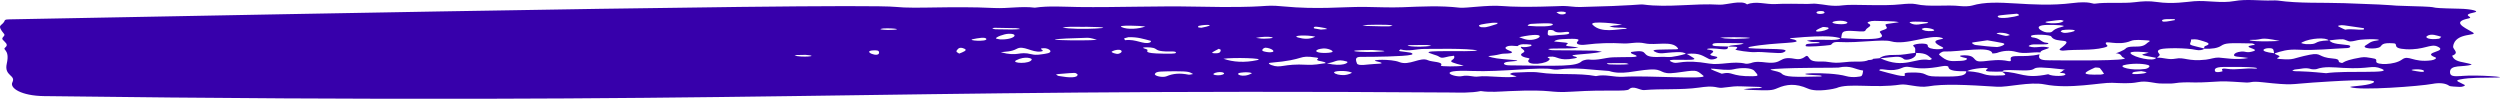 <svg width="506" height="20" viewBox="0 0 506 20" fill="none" xmlns="http://www.w3.org/2000/svg">
<path d="M498.305 15.38C496.417 15.532 495.942 15.347 495.886 14.691C495.732 12.947 498.711 13.659 500.208 13.082C500.515 12.964 498.921 12.734 497.956 12.488C496.767 12.19 496.529 11.731 496.305 11.282C497.9 10.677 496.445 10.037 496.515 9.421C496.837 6.388 501.956 7.375 500.403 6.506C498.431 5.395 496.403 4.431 499.578 3.742C501.019 3.428 497.788 3.125 500.865 2.497C501.858 2.295 500.403 1.819 497.774 1.763C489.172 1.583 495.984 1.443 487.984 1.241C481.578 1.079 488.012 1.107 474.487 0.641C469.997 0.49 465.368 0.725 461.018 0.114C460.682 0.064 460.235 0.086 459.843 0.097C457.312 0.17 454.696 -0.233 452.234 0.215C449.507 0.714 446.794 0.036 444.08 0.249C442.612 0.361 439.745 0.877 436.57 0.406C434.933 0.165 433.675 0.249 432.08 0.445C429.507 0.759 426.584 0.383 423.954 0.748C423.521 0.809 422.933 0.193 419.507 0.619C410.849 1.695 404.303 -0.413 399.128 1.129C398.639 1.275 397.52 1.314 396.849 1.236C393.884 0.899 390.597 1.477 387.702 0.826C387.058 0.68 385.716 0.765 384.82 0.866C381.016 1.297 375.086 0.793 373.058 1.073C370.722 1.398 369.324 0.882 367.505 0.753C366.988 0.714 366.4 0.798 365.841 0.798C363.673 0.798 361.449 0.697 359.351 0.821C357.407 0.933 355.393 0.137 353.603 0.894C352.54 -0.071 349.323 1.028 348.05 0.95C342.903 0.624 337.742 1.6 332.595 0.916C331.882 0.821 330.973 1.157 319.798 1.421C318.679 1.449 317.504 1.213 316.357 1.207C316.036 1.207 308.413 1.583 304.021 1.219C301.07 0.972 296.651 1.701 295.42 1.555C291.588 1.107 287.741 1.314 283.839 1.465C281.308 1.566 278.706 1.421 276.133 1.398C271.545 1.37 266.748 1.964 259.685 1.292C254.985 0.843 257.825 1.667 241.992 1.342C234.062 1.179 226.174 1.521 218.257 1.421C215.334 1.381 212.327 1.14 209.446 1.555C206.705 1.207 204.061 1.751 201.278 1.622C192.313 1.191 185.389 1.824 181.291 1.398C172.298 0.467 4.393 3.927 1.973 3.915C0.854 3.91 1.008 4.123 0.84 4.403C0.295 5.306 -0.74 4.986 0.84 6.881C1.162 7.274 0.183 7.599 0.546 8.03C0.952 8.507 1.791 8.995 1.12 9.55C0.295 10.223 2.071 9.802 1.371 12.88C0.784 15.425 3.274 15.162 2.504 16.664C1.917 17.814 4.309 19.395 8.91 19.451C153.109 21.284 172.886 17.87 293.364 18.722C295.518 18.739 297.728 18.84 299.714 18.43C301.616 18.722 303.56 18.526 305.462 18.442C315.001 18.032 313.113 18.879 318.26 18.548C325.49 18.083 329.183 18.61 329.728 18.06C330.567 17.225 331.966 18.301 332.735 18.234C336.386 17.92 340.274 18.234 343.841 17.735C345.099 17.556 346.302 17.387 347.659 17.707C348.764 17.971 350.134 17.365 352.442 17.477C356.722 17.606 356.218 17.561 356.68 17.713C355.561 18.004 356.176 17.645 352.89 18.043C353.239 18.094 353.589 18.178 353.967 18.189C358.288 18.346 358.61 18.335 359.799 17.825C361.547 17.073 363.393 16.804 365.939 17.937C367.771 18.755 371.463 17.926 371.687 17.825C374.219 16.737 379.31 17.92 384.639 17.124C385.995 16.922 388.275 17.819 390.247 17.483C393.366 16.945 397.884 17.152 404.191 17.556C406.387 17.696 410.849 16.485 413.842 17.085C418.891 18.094 425.199 16.681 427.479 16.76C429.213 16.821 431.045 16.973 432.71 16.631C434.64 16.233 435.982 16.961 437.731 16.905C438.514 16.877 439.409 16.961 440.052 16.855C441.381 16.631 442.696 16.653 444.094 16.687C445.885 16.732 447.619 16.547 449.367 16.479C451.046 16.418 452.808 16.625 454.542 16.698C455.857 16.754 455.451 16.378 457.927 16.647C464.249 17.343 463.507 17.012 468.151 16.709C471.368 16.502 482.669 15.689 480.151 16.838C478.892 17.41 475.228 17.449 475.731 17.64C477.676 18.369 489.816 17.455 492.347 16.973C493.676 16.72 494.949 16.804 495.732 17.371C495.942 17.522 497.117 17.544 497.872 17.589C498.389 17.617 499.089 17.331 498.851 17.191C497.844 16.603 496.599 16.345 497.9 16.081C500.026 15.655 502.459 15.75 505.383 15.689C508.012 15.633 501.592 15.106 498.361 15.364L498.305 15.38ZM160.829 11.232C161.431 11.114 160.802 11.142 163.067 11.103C166.312 11.372 162.018 11.675 160.829 11.232ZM176.886 10.189C178.019 10.155 177.837 10.458 177.921 10.565C178.103 11.888 174.144 10.267 176.886 10.189ZM179.683 6.063C177.012 5.956 178.746 5.754 178.9 5.749C181.054 5.665 183.194 6.012 179.683 6.063ZM194.131 10.845C193.474 10.436 193.655 10.587 193.585 10.301C193.851 9.976 194.089 9.337 195.25 9.886C195.893 10.189 194.886 10.548 194.145 10.845H194.131ZM196.956 7.918C197.809 7.745 199.544 7.403 199.642 7.907C199.753 8.49 195.502 8.21 196.956 7.918ZM200.816 5.721C200.984 5.687 201.152 5.625 201.306 5.625C206.565 5.693 205.851 5.676 206.481 5.878C205.684 5.99 203.921 5.962 204.383 5.962C200.704 5.917 201.474 5.984 200.816 5.721ZM201.572 7.773C201.544 7.498 203.208 6.881 204.061 6.842C206.411 6.73 205.362 8.092 202.397 7.974C202.103 7.907 201.586 7.845 201.586 7.773H201.572ZM205.698 12.19C207.544 11.254 208.914 11.854 208.831 12.017C208.607 13.043 204.439 12.829 205.698 12.19ZM211.53 10.89C210.663 11.002 209.768 11.226 208.817 10.985C206.117 10.301 206.187 11.54 202.551 10.576C203.544 10.408 204.621 10.52 205.81 9.869C207.152 9.129 208.845 10.637 210.607 10.436C211.963 10.279 209.698 9.813 211.278 9.752C212.271 9.712 213.572 10.626 211.516 10.89H211.53ZM214.327 15.386C214.033 15.335 213.922 15.179 213.726 15.072C213.894 15.038 214.061 14.994 214.243 14.982C218.173 14.674 217.502 14.663 218.103 15.055C218.173 15.823 216.369 15.745 214.341 15.386H214.327ZM220.118 7.644C220.705 7.627 221.74 7.974 222.02 8.058C220.02 8.339 205.152 8.058 220.118 7.644ZM215.054 5.558C216.985 5.261 219.628 5.53 219.642 5.418C229.153 5.536 217.334 6.214 215.054 5.558ZM226.369 10.89C225.95 10.996 224.761 10.604 225.027 10.436C225.264 10.284 225.74 10.116 226.202 10.077C227.195 9.987 227.334 10.637 226.369 10.89ZM226.985 5.474C226.034 5.02 230.971 5.21 231.824 5.362C230.537 5.85 228.202 6.057 226.985 5.474ZM227.726 8.137C227.446 7.688 227.265 7.845 228.383 7.531C230.286 7.464 231.53 7.913 232.887 8.255C233.027 8.294 232.943 8.518 232.747 8.597C231.474 9.096 229.936 7.834 227.712 8.137H227.726ZM232.216 10.06C232.076 9.914 231.418 9.813 231.363 9.679C231.307 9.533 232.859 9.539 233.446 9.701C234.258 9.931 233.894 10.312 235.908 10.413C236.691 10.452 238.146 10.29 238.006 10.682C237.908 10.929 236.328 10.873 235.363 10.856C231.083 10.8 232.467 10.301 232.23 10.06H232.216ZM240.593 15.117C238.775 14.764 237.489 14.859 236.104 15.437C235.349 15.756 233.572 15.386 233.754 14.96C233.992 14.371 235.125 14.478 237.768 14.422C240.789 14.427 240.719 14.584 241.489 14.982C241.181 15.033 240.761 15.15 240.593 15.117ZM473.606 5.132C474.277 5.053 473.731 5.02 478.473 5.709C478.431 5.872 478.459 5.979 478.389 5.984C477.186 6.113 475.927 5.76 474.669 6.007C474.613 6.018 473.857 5.625 473.424 5.423C473.116 5.278 473.172 5.182 473.62 5.132H473.606ZM465.969 8.552C467.675 7.677 470.892 7.543 471.312 8.176C467.815 8.311 469.619 9.062 466.696 8.927C466.375 8.911 466.053 8.81 465.787 8.731C465.731 8.714 465.871 8.608 465.969 8.557V8.552ZM443.507 7.991C444.612 7.879 444.878 8.019 445.983 8.35C446.934 8.636 447.563 8.911 446.346 9.314C446.067 9.41 446.15 9.628 446.122 9.813C442.696 8.939 443.185 9.236 443.465 8.288C443.493 8.187 443.409 8.002 443.493 7.991H443.507ZM440.164 3.882C440.178 3.988 440.234 4.067 440.178 4.072C438.975 4.297 437.843 4.532 437.647 4.28C437.227 3.736 439.535 3.876 440.164 3.882ZM419.926 6.169C420.108 6.337 418.499 6.707 417.786 6.651C417.506 6.629 417.311 6.494 417.073 6.41C417.199 6.298 417.241 6.124 417.464 6.091C418.178 5.984 419.66 5.928 419.926 6.169ZM414.388 4.353C417.59 3.927 417.003 4.011 417.702 4.218C416.933 5.121 412.723 4.577 414.388 4.353ZM414.388 5.042C415.828 5.014 418.569 5.126 417.437 5.401C414.737 6.057 416.024 6.691 414.234 6.55C413.311 6.477 411.045 5.11 414.401 5.042H414.388ZM408.234 2.766C408.234 2.766 408.877 3.007 408.569 3.13C407.786 3.439 404.877 3.91 404.415 3.45C404.052 3.086 404.821 3.086 408.234 2.772V2.766ZM404.695 6.629C405.996 6.584 406.919 7.066 406.751 7.117C405.94 7.33 406.164 7.363 404.233 6.836C403.828 6.724 404.625 6.64 404.695 6.629ZM402.233 8.154C403.282 8.339 404.317 8.507 405.282 8.703C406.485 8.95 404.583 9.539 404.219 9.522C402.751 9.46 401.31 9.281 399.898 9.118C399.604 9.084 399.366 8.927 399.226 8.81C398.933 8.569 399.072 8.625 402.247 8.154H402.233ZM391.072 6.281C390.079 6.365 389.17 6.197 388.96 5.872C388.918 5.816 389.31 5.726 389.506 5.653C390.779 5.603 392.205 6.186 391.072 6.281ZM389.995 4.476C390.569 4.538 390.079 4.7 389.911 4.711C388.918 4.779 387.688 5.334 386.569 4.616C386.051 4.285 388.848 4.353 389.995 4.476ZM375.408 6.287C377.31 6.427 377.45 6.438 377.673 5.984C377.883 5.575 379.212 5.227 378.107 4.723C377.673 4.526 378.596 4.207 379.394 4.224C384.317 4.325 383.548 4.353 384.345 4.498C381.268 5.003 381.394 4.672 381.883 5.558C382.121 6.007 380.233 6.152 380.499 6.539C380.974 7.24 382.709 8.356 372.652 7.722C372.862 6.584 372.61 6.074 375.394 6.287H375.408ZM373.911 4.532C374.037 5.037 371.631 4.958 371.016 4.667C370.247 4.302 373.184 3.893 373.911 4.532ZM367.687 2.458C367.841 2.233 368.456 2.189 368.974 2.267C369.198 2.301 369.212 2.48 369.324 2.592C368.82 2.985 367.421 2.845 367.687 2.458ZM368.946 5.457C369.03 5.423 369.617 5.508 369.939 5.558C370.051 5.575 370.065 5.665 370.135 5.721C369.757 6.393 365.379 6.898 368.946 5.463V5.457ZM351.029 7.879C348.554 7.756 349.351 7.823 348.148 7.616C351.029 7.391 358.344 7.677 351.029 7.879ZM346.61 8.995C346.764 8.642 347.211 8.686 352.428 8.748C352.596 8.748 352.778 8.804 352.946 8.838C351.477 9.253 350.456 9.023 349.771 9.421C347.421 9.342 346.442 9.382 346.61 9V8.995ZM328.316 4.992C326.805 5.222 327.001 5.126 326.735 5.166C326.386 5.216 326.064 5.283 325.728 5.339C327.323 5.799 327.826 5.44 329.295 5.726C329.211 5.765 329.141 5.838 329.057 5.838C327.365 5.872 324.092 6.78 322.358 5.02C321.406 4.061 327.994 4.88 328.316 4.992ZM315.966 2.34C317.672 2.351 316.847 3.097 315.784 2.884C315.406 2.805 315.266 2.609 315.015 2.463C315.336 2.418 315.658 2.34 315.966 2.34ZM314.427 6.169C315.35 7.105 317.616 6.001 317.616 6.679C317.616 7.089 315.91 6.999 314.329 7.189C313.155 7.33 313.238 6.965 313.28 6.573C313.294 6.444 313.28 6.315 313.336 6.192C313.462 5.939 314.357 6.107 314.427 6.175V6.169ZM309.826 4.84C311.42 4.751 314.19 4.577 314.287 4.919C314.413 5.418 311.266 5.412 309.406 5.238C308.861 5.188 309.588 4.852 309.826 4.84ZM309.098 8.036C308.455 7.935 308.008 7.705 307.476 7.531C314.036 6.119 311.476 8.417 309.098 8.036ZM306.049 10.604C306.161 10.329 303.924 9.937 305 9.415C305.532 9.157 306.399 9.281 307.154 9.331C307.658 8.815 308.805 8.933 309.882 9.034C309.966 9.04 310.022 9.275 309.868 9.314C309.294 9.477 308.651 9.634 307.84 9.471C307.644 9.892 309.224 10.223 308.161 10.738C307.546 11.036 307.868 11.501 309.196 11.731C309.924 11.86 309.378 12.05 309.322 12.224C309.015 13.368 313.42 12.964 313.672 11.927C313.714 11.77 312.679 11.579 313.672 11.473C315.42 11.288 315.266 12.465 318.749 11.803C319.546 11.652 319.071 11.529 318.595 11.4C317.043 10.985 321.295 11.08 324.232 10.48C323.742 10.402 323.253 10.262 322.735 10.251C313.266 10.099 314.176 10.307 313.322 9.925C314.539 9.668 317.448 9.981 319.49 9.645C317.672 9.258 316.385 9.471 317.266 8.871C317.616 8.63 316.539 8.585 314.539 8.395C314.805 8.115 315.448 7.963 316.245 7.924C319.84 7.722 319.686 7.997 319.295 8.395C318.805 8.899 319.63 9.213 321.001 9.034C323.476 8.72 325.966 8.642 328.539 8.793C329.98 8.877 331.253 8.4 332.931 8.776C335.057 9.247 338.4 8.154 339.561 9.701C339.701 9.881 339.729 9.97 339.211 9.981C336.26 10.049 334.064 9.959 334.833 10.402C336.064 11.103 336.624 10.649 339.477 10.548C340.204 10.52 340.987 10.604 341.197 10.912C340.861 10.934 340.358 11.232 338.372 11.512C337.756 11.602 336.903 11.473 336.19 11.512C331.169 11.798 334.624 9.791 330.148 10.525C330.036 10.542 330.12 10.755 330.26 10.85C330.428 10.963 330.791 11.041 331.015 11.153C332.148 11.736 329.141 11.478 326.442 11.602C324.763 11.68 323.49 12.263 321.49 12.05C321.169 12.017 320.329 12.23 320.176 12.375C318.987 13.497 315.896 13.351 305.448 13.227C304.147 13.211 303.924 12.594 305.504 12.471C309.924 12.134 304.077 12.179 302.021 11.641C300.329 11.198 301.728 11.478 303.728 10.946C304.441 10.755 305.868 10.957 306.035 10.587L306.049 10.604ZM329.672 12.975C328.581 13.16 325.91 13.043 325.756 13.037C325.532 13.026 324.749 12.802 325.658 12.79C329.756 12.757 328.987 12.751 329.672 12.975ZM302.077 4.611C302.385 4.571 302.791 4.622 303.154 4.633C303.07 4.717 303.056 4.829 302.889 4.885C300.357 5.709 300.707 5.513 299.728 5.496C298.553 5.014 300.245 4.846 302.077 4.611ZM285.392 9.14C289.755 9.062 288.846 9.096 289.699 9.281C286.385 9.718 283.825 9.169 285.392 9.14ZM281.867 5.149C281.21 5.356 281.909 5.401 276.664 5.255C276.357 5.244 276.063 5.154 275.755 5.104C276.762 5.003 281 4.913 281.867 5.149ZM269.601 10.548C269.07 10.766 266.622 10.845 266.398 10.34C266.44 10.037 267.056 9.886 267.783 9.813C268.748 9.718 270.119 10.329 269.601 10.548ZM265.923 5.575C265.993 5.328 266.412 5.339 268.133 5.67C268.356 5.709 268.468 5.81 268.636 5.883C268.272 5.911 267.909 5.945 267.349 5.99C265.937 5.754 265.853 5.782 265.923 5.575ZM266.216 7.419C265 8.042 263.769 7.879 262.762 7.599C261.251 7.184 264.454 7.01 266.216 7.419ZM255.881 7.829C255.181 7.806 255.629 7.857 254.202 7.672C256.678 7.105 259.489 7.756 255.881 7.829ZM243.153 5.62C242.831 5.575 242.51 5.558 242.51 5.53C242.496 5.429 242.468 5.272 242.649 5.233C244.104 4.896 246.496 4.975 243.153 5.62ZM246.692 9.881C246.901 9.993 247.097 10.054 247.083 10.105C247.013 10.486 247.027 10.828 245.81 10.783C244.817 10.744 245.573 10.486 246.692 9.875V9.881ZM246.496 15.24C244.174 15.128 246.985 14.181 247.713 14.78C247.964 14.982 247.195 15.274 246.496 15.24ZM251.139 14.708C252.818 14.495 253.209 14.758 253.405 14.809C251.615 15.919 249.601 14.904 251.139 14.708ZM254.44 12.174C251.922 12.723 249.587 12.577 247.629 11.893C249.405 11.602 256.342 11.759 254.44 12.174ZM256.132 9.651C257.265 9.701 258.51 10.525 257.125 10.581C256.65 10.598 255.992 10.48 255.657 10.351C255.237 10.194 255.671 9.707 256.132 9.651ZM264.524 13.11C259.699 12.829 259.321 13.917 257.321 13.166C256.999 13.043 256.482 12.762 257.125 12.706C264.664 12.073 262.44 11.063 266.44 11.652C267.223 11.764 266.454 11.989 266.58 12.134C266.818 12.426 268.286 12.403 268.3 12.785C267.084 12.947 265.951 13.194 264.524 13.11ZM272.538 12.431C273.307 12.65 271.615 13.603 268.566 12.802C270.286 12.684 270.412 11.826 272.538 12.431ZM272.133 15.195C271.21 15.246 270.203 15.022 270.021 14.691C269.839 14.354 272.3 14.169 273.559 14.663C273.825 14.769 272.748 15.162 272.119 15.195H272.133ZM277.713 10.116C278.79 10.178 281.266 10.307 279.685 10.43C275.475 10.761 270.538 10.144 277.713 10.116ZM291.63 13.272C292.273 12.465 289.797 12.572 289.028 12.196C287.476 11.445 285.252 13.39 283.196 12.555C281.573 11.899 277.224 12.073 278.51 12.381C279.741 12.678 280.413 12.891 278.161 12.953C276.972 12.986 274.902 13.446 274.65 12.841C274.077 11.45 274.818 11.501 276.007 11.506C277.615 11.512 284.259 11.456 285.629 11.086C286.217 10.929 285.643 10.682 285.448 10.649C283.392 10.301 282.748 10.48 283.462 9.998C285.168 10.48 286.706 9.881 288.371 9.903C289.699 9.92 297.252 9.718 299.042 10.228C297 10.576 287.769 10.049 289.294 10.722C289.741 10.918 290.357 11.075 290.86 11.26C291.224 11.4 291.476 11.675 291.839 11.686C292.301 11.697 292.804 11.501 293.308 11.411C293.616 11.355 293.951 11.321 294.287 11.282C294.86 12.443 291.616 12.162 296.259 13.289C295.154 13.497 291.476 13.485 291.644 13.272H291.63ZM328.637 15.537C326.623 15.672 324.959 14.96 323.015 15.403C319.462 14.724 315.252 15.246 311.546 14.68C310.133 14.461 308.133 14.657 306.413 14.696C306.119 14.702 305.77 14.853 305.644 14.966C305.532 15.061 306.791 15.408 306.973 15.464C305.196 15.913 300.972 15.218 299.182 15.492C298.217 15.638 297.196 15.123 295.909 15.408C294.371 15.75 290.175 14.052 297.965 14.366C303.812 14.607 312.022 13.491 314.189 14.024C314.469 14.091 315.001 14.125 315.294 14.08C318.917 13.536 322.246 14.169 325.672 14.366C328.274 15.235 330.791 14.276 333.882 14.074C336.889 13.878 335.812 15.179 339.169 14.73C343.449 14.158 343.197 14.029 344.764 15.33C345.757 16.148 333.197 15.229 328.637 15.537ZM354.694 15.431C350.134 15.492 350.778 14.366 348.484 14.921C343.239 12.925 348.722 14.556 350.876 14.024C352.372 13.654 354.498 13.671 355.086 14.343C355.911 15.291 356.065 15.408 354.708 15.431H354.694ZM376.792 15.358C376.666 15.526 374.932 15.773 373.715 15.42C370.051 14.371 360.624 14.943 368.317 15.263C368.484 15.268 368.61 15.347 368.764 15.386C368.666 15.42 368.582 15.481 368.484 15.481C363.086 15.599 361.323 15.633 360.582 14.87C360.009 14.281 356.778 14.113 359.323 13.945C364.219 13.62 371.687 13.766 372.107 13.676C374.652 13.132 375.45 14.085 377.1 14.276C377.016 14.635 377.058 15.005 376.792 15.352V15.358ZM379.156 11.893C379.058 12.073 378.68 12.14 378.191 12.151C377.212 12.628 375.687 12.409 374.401 12.493C373.45 12.555 372.498 12.712 371.561 12.7C370.624 12.689 369.659 12.415 368.778 12.448C366.456 12.538 366.428 12.056 365.995 11.512C365.421 10.789 365.337 12.303 363.254 11.904C359.925 11.265 360.988 13.037 357.519 12.65C356.316 12.515 355.337 12.398 354.358 12.773C354.148 12.857 353.505 12.936 353.337 12.897C350.834 12.269 348.218 13.256 345.924 12.863C340.652 11.96 339.617 12.992 338.666 12.656C335.491 11.512 344.302 12.633 342.764 11.725C341.882 11.204 341.603 10.974 341.351 10.918C344.134 10.609 344.75 11.422 345.924 11.949C346.554 12.235 347.925 11.759 347.505 11.506C347.337 11.405 345.813 11.271 346.246 10.929C346.708 10.565 347.337 10.234 345.659 10.021C345.267 9.97 345.463 9.628 348.344 9.942C350.022 10.122 349.603 9.696 349.785 9.438C350.82 9.449 352.302 9.326 351.267 9.998C351.015 10.166 354.4 10.637 355.239 10.548C356.666 10.402 360.135 10.94 360.848 10.649C363.254 9.656 357.365 10.037 353.995 9.746C353.729 9.724 353.925 9.516 354.19 9.471C359.435 8.479 365.421 8.871 363.156 8.014C362.904 7.918 361.673 7.795 362.624 7.705C370.442 6.999 371.436 7.515 372.498 7.716C371.967 8.468 368.037 7.733 365.701 8.243C365.995 8.322 366.261 8.417 366.582 8.468C367.156 8.563 368.079 8.384 368.359 8.714C365.659 8.86 365.449 8.832 365.463 9.297C365.463 9.6 369.645 9.241 370.401 9.118C370.988 9.023 370.568 8.406 372.289 8.507C376.233 8.731 381.002 7.879 382.736 8.367C385.883 9.241 390.513 6.898 392.96 7.638C394.499 8.103 389.394 7.745 393.086 9.511C394.345 10.11 390.037 10.223 390.177 9.23C390.289 8.507 386.667 8.866 387.296 9.359C387.869 9.808 387.548 10.251 387.646 10.694C386.275 10.85 385.086 11.159 383.464 11.12C382.093 11.086 380.932 11.31 380.429 11.787C379.995 11.826 379.562 11.86 379.128 11.899L379.156 11.893ZM390.485 12.146C387.646 11.568 385.478 14.063 380.583 11.798C383.548 11.529 384.499 11.198 385.338 11.955C385.785 12.359 388.009 11.826 387.814 10.716C390.079 10.71 390.275 11.372 390.974 11.865C391.114 11.966 390.639 12.174 390.485 12.14V12.146ZM391.884 15.481C388.932 15.464 390.625 14.528 386.373 14.691C385.744 14.713 385.366 14.825 385.52 15.072C386.037 15.902 382.583 14.87 380.443 14.287C380.345 14.259 380.373 14.153 380.443 14.102C380.932 13.749 382.778 14.708 384.946 13.749C386.723 12.964 387.086 14.551 393.072 13.407C393.59 13.306 394.331 13.3 394.359 13.553C394.443 14.411 396.177 14.422 397.982 14.422C397.996 15.616 395.408 15.504 391.884 15.481ZM418.024 15.022C418.206 15.464 415.367 15.504 414.555 15.022C409.66 16.036 409.171 14.623 405.184 14.495C405.73 14.881 406.359 15.212 405.282 15.263C400.667 15.481 402.513 14.713 398.135 14.394C399.003 13.85 402.975 13.497 402.219 13.973C401.212 14.601 403.282 14.495 405.198 14.495C405.674 14.231 405.087 14.091 408.695 14.231C414.22 14.444 408.555 12.998 417.828 14.074C417.94 14.085 418.01 14.091 418.052 14.097C417.926 14.097 417.716 14.125 417.604 14.242C417.437 14.427 417.115 14.601 416.863 14.78C417.478 14.741 417.94 14.809 418.038 15.027L418.024 15.022ZM425.199 15.095C420.933 15.207 421.632 14.747 424.052 13.665C424.122 13.631 424.947 13.704 425.003 13.771C425.339 14.13 425.563 14.506 425.856 14.943C425.73 14.971 425.479 15.083 425.199 15.095ZM415.031 12.213C413.492 12.196 412.359 12.162 412.807 10.985C409.492 11.803 406.667 10.794 406.975 12.028C407.031 12.23 407.045 12.488 406.471 12.364C404.681 11.977 403.142 12.224 401.478 12.403C399.114 12.656 400.191 11.484 398.261 11.226C397.562 11.136 395.828 11.204 397.24 11.591C397.674 11.708 398.345 11.77 398.051 12.033C397.814 12.246 397.282 12.303 396.681 12.325C394.765 12.398 394.135 12.538 392.499 11.091C392.317 10.934 393.044 10.413 393.464 10.424C396.709 10.525 402.975 9.18 403.254 10.828C403.59 10.8 403.996 10.789 404.177 10.716C405.352 10.267 406.751 10.116 408.15 10.52C409.772 10.991 411.394 10.48 412.975 10.615C412.975 10.239 413.856 10.049 414.499 9.808C414.625 9.763 414.779 9.651 414.737 9.639C413.101 9.169 412.136 9.869 410.695 9.393C410.387 9.292 411.031 8.995 411.618 8.984C412.22 8.967 414.192 9.051 414.471 8.899C414.947 8.642 414.01 8.675 413.73 8.569C412.891 8.238 412.765 7.722 411.283 7.554C411.129 7.537 410.989 7.285 411.143 7.206C411.8 6.887 414.961 7.01 415.171 7.386C416.066 8.978 420.388 7.341 416.975 9.858C416.569 10.155 417.325 10.279 417.66 10.239C420.29 9.948 423.227 10.279 425.786 9.651C427.073 9.337 426.374 9.174 426.248 8.905C425.814 7.969 428.64 9.398 431.283 8.283C432.066 7.952 433.493 8.115 434.64 8.176C435.185 8.204 435.227 8.3 434.933 8.468C434.43 8.737 434.402 9.068 433.549 9.309C432.556 9.589 430.793 9.197 430.22 9.836C429.926 10.161 428.332 10.828 428.178 10.766C429.633 10.901 429.115 11.428 429.884 11.703C431.759 12.375 417.758 12.235 415.045 12.202L415.031 12.213ZM433.968 14.848C433.227 14.966 431.535 15.123 431.563 14.865C431.605 14.495 432.416 14.5 433.395 14.399C433.87 14.489 434.178 14.545 434.5 14.607C434.318 14.691 434.192 14.809 433.954 14.848H433.968ZM434.192 13.956C431.297 14.36 428.64 13.519 429.898 13.183C431.241 12.824 433.493 12.807 434.71 13.143C435.507 13.362 434.738 13.878 434.192 13.956ZM431.241 10.806C430.807 10.256 434.178 10.492 434.905 10.665C432.961 11.192 432.989 11.024 436.388 11.708C435.996 12.549 431.87 11.624 431.227 10.806H431.241ZM440.304 11.876C438.906 12.157 437.871 11.613 436.57 11.68C436.808 11.456 437.227 11.22 437.101 11.019C436.878 10.637 436.346 10.245 437.353 9.948C438.206 9.696 442.402 9.645 444.5 10.105C445.171 10.251 445.857 10.116 446.192 9.858C447.703 9.937 448.864 9.724 449.521 9.292C450.444 8.675 451.102 8.692 455.759 8.787C455.969 8.787 456.277 8.933 456.318 9.017C456.346 9.079 456.374 9.112 456.402 9.129C456.36 9.112 456.235 9.09 455.941 9.135C453.437 9.527 457.465 9.914 456.123 10.351C454.668 10.822 454.57 10.329 453.577 10.441C452.78 10.531 452.304 10.766 452.193 11.03C451.955 11.591 453.214 11.411 455.06 11.736C452.598 12.218 450.053 11.697 449.06 11.652C448.276 11.618 447.395 11.966 446.486 12.073C442.808 12.493 442.15 11.506 440.318 11.876H440.304ZM456.388 13.895C454.5 13.704 452.71 14.231 450.71 13.928C449.507 13.749 449.675 14.108 449.857 14.377C449.927 14.478 448.458 14.809 448.318 14.394C448.011 13.502 449.563 13.553 451.102 13.541C458.277 13.502 456.892 13.94 456.388 13.889V13.895ZM455.759 8.064C458.207 8.115 457.032 7.358 461.424 8.288C455.703 8.569 454.528 8.042 455.759 8.064ZM459.116 9.752C460.263 9.724 460.123 10.021 460.277 10.772C457.004 10.408 458.207 9.774 459.116 9.752ZM470.794 14.814C464.459 14.192 465.06 14.579 463.941 14.31C464.137 14.22 464.319 14.069 464.556 14.057C465.619 14.001 466.598 13.586 467.787 13.984C467.969 14.046 468.696 14.046 468.864 13.984C470.487 13.39 472.305 13.637 474.235 13.743C479.913 14.052 479.955 13.071 482.025 13.917C484.641 14.988 474.906 14.209 470.808 14.814H470.794ZM488.389 14.281C487.144 14.057 490.459 13.811 490.613 14.377C490.711 14.724 489.312 14.45 488.389 14.281ZM492.879 11.591C493.34 11.764 492.767 12.123 492.096 12.213C488.291 12.706 487.564 11.013 486.151 12.061C484.655 13.171 480.976 13.183 480.948 12.482C480.948 12.134 481.158 11.904 479.983 11.748C479.27 11.652 478.739 11.478 477.871 11.624C473.228 12.409 474.711 13.009 473.564 12.628C473.088 12.465 473.829 11.972 472.221 11.848C469.018 11.602 469.997 10.576 467.48 11.08C463.787 11.82 464.556 12.202 461.326 11.932C460.794 11.888 460.78 11.792 461.116 11.641C461.969 11.265 460.333 11.103 460.43 10.789C461.731 10.357 462.99 9.937 465.172 10.06C468.543 10.256 471.773 9.853 475.06 9.729C475.801 9.701 475.899 9.241 475.312 9.14C474.109 8.944 471.899 8.967 471.48 8.165C472.375 8.075 473.27 7.935 474.137 7.952C474.683 7.963 475.172 8.389 475.704 8.389C476.375 8.389 477.032 8.109 477.76 8.042C480.403 7.795 482.501 8.025 480.976 8.221C479.704 8.384 479.48 8.81 478.878 9.14C477.606 9.841 480.99 10.071 481.746 9.482C482.165 9.152 481.997 8.58 484.473 8.77C485.578 8.855 483.913 9.796 486.963 9.965C490.557 10.161 491.956 8.81 493.284 9.393C495.774 10.486 489.984 10.497 492.865 11.596L492.879 11.591ZM493.62 7.834C491.746 8.115 490.753 7.638 491.2 7.313C492.068 6.691 493.312 7.229 494.11 7.442C493.9 7.621 493.844 7.801 493.62 7.834Z" fill="#3700AB"/>
</svg>
